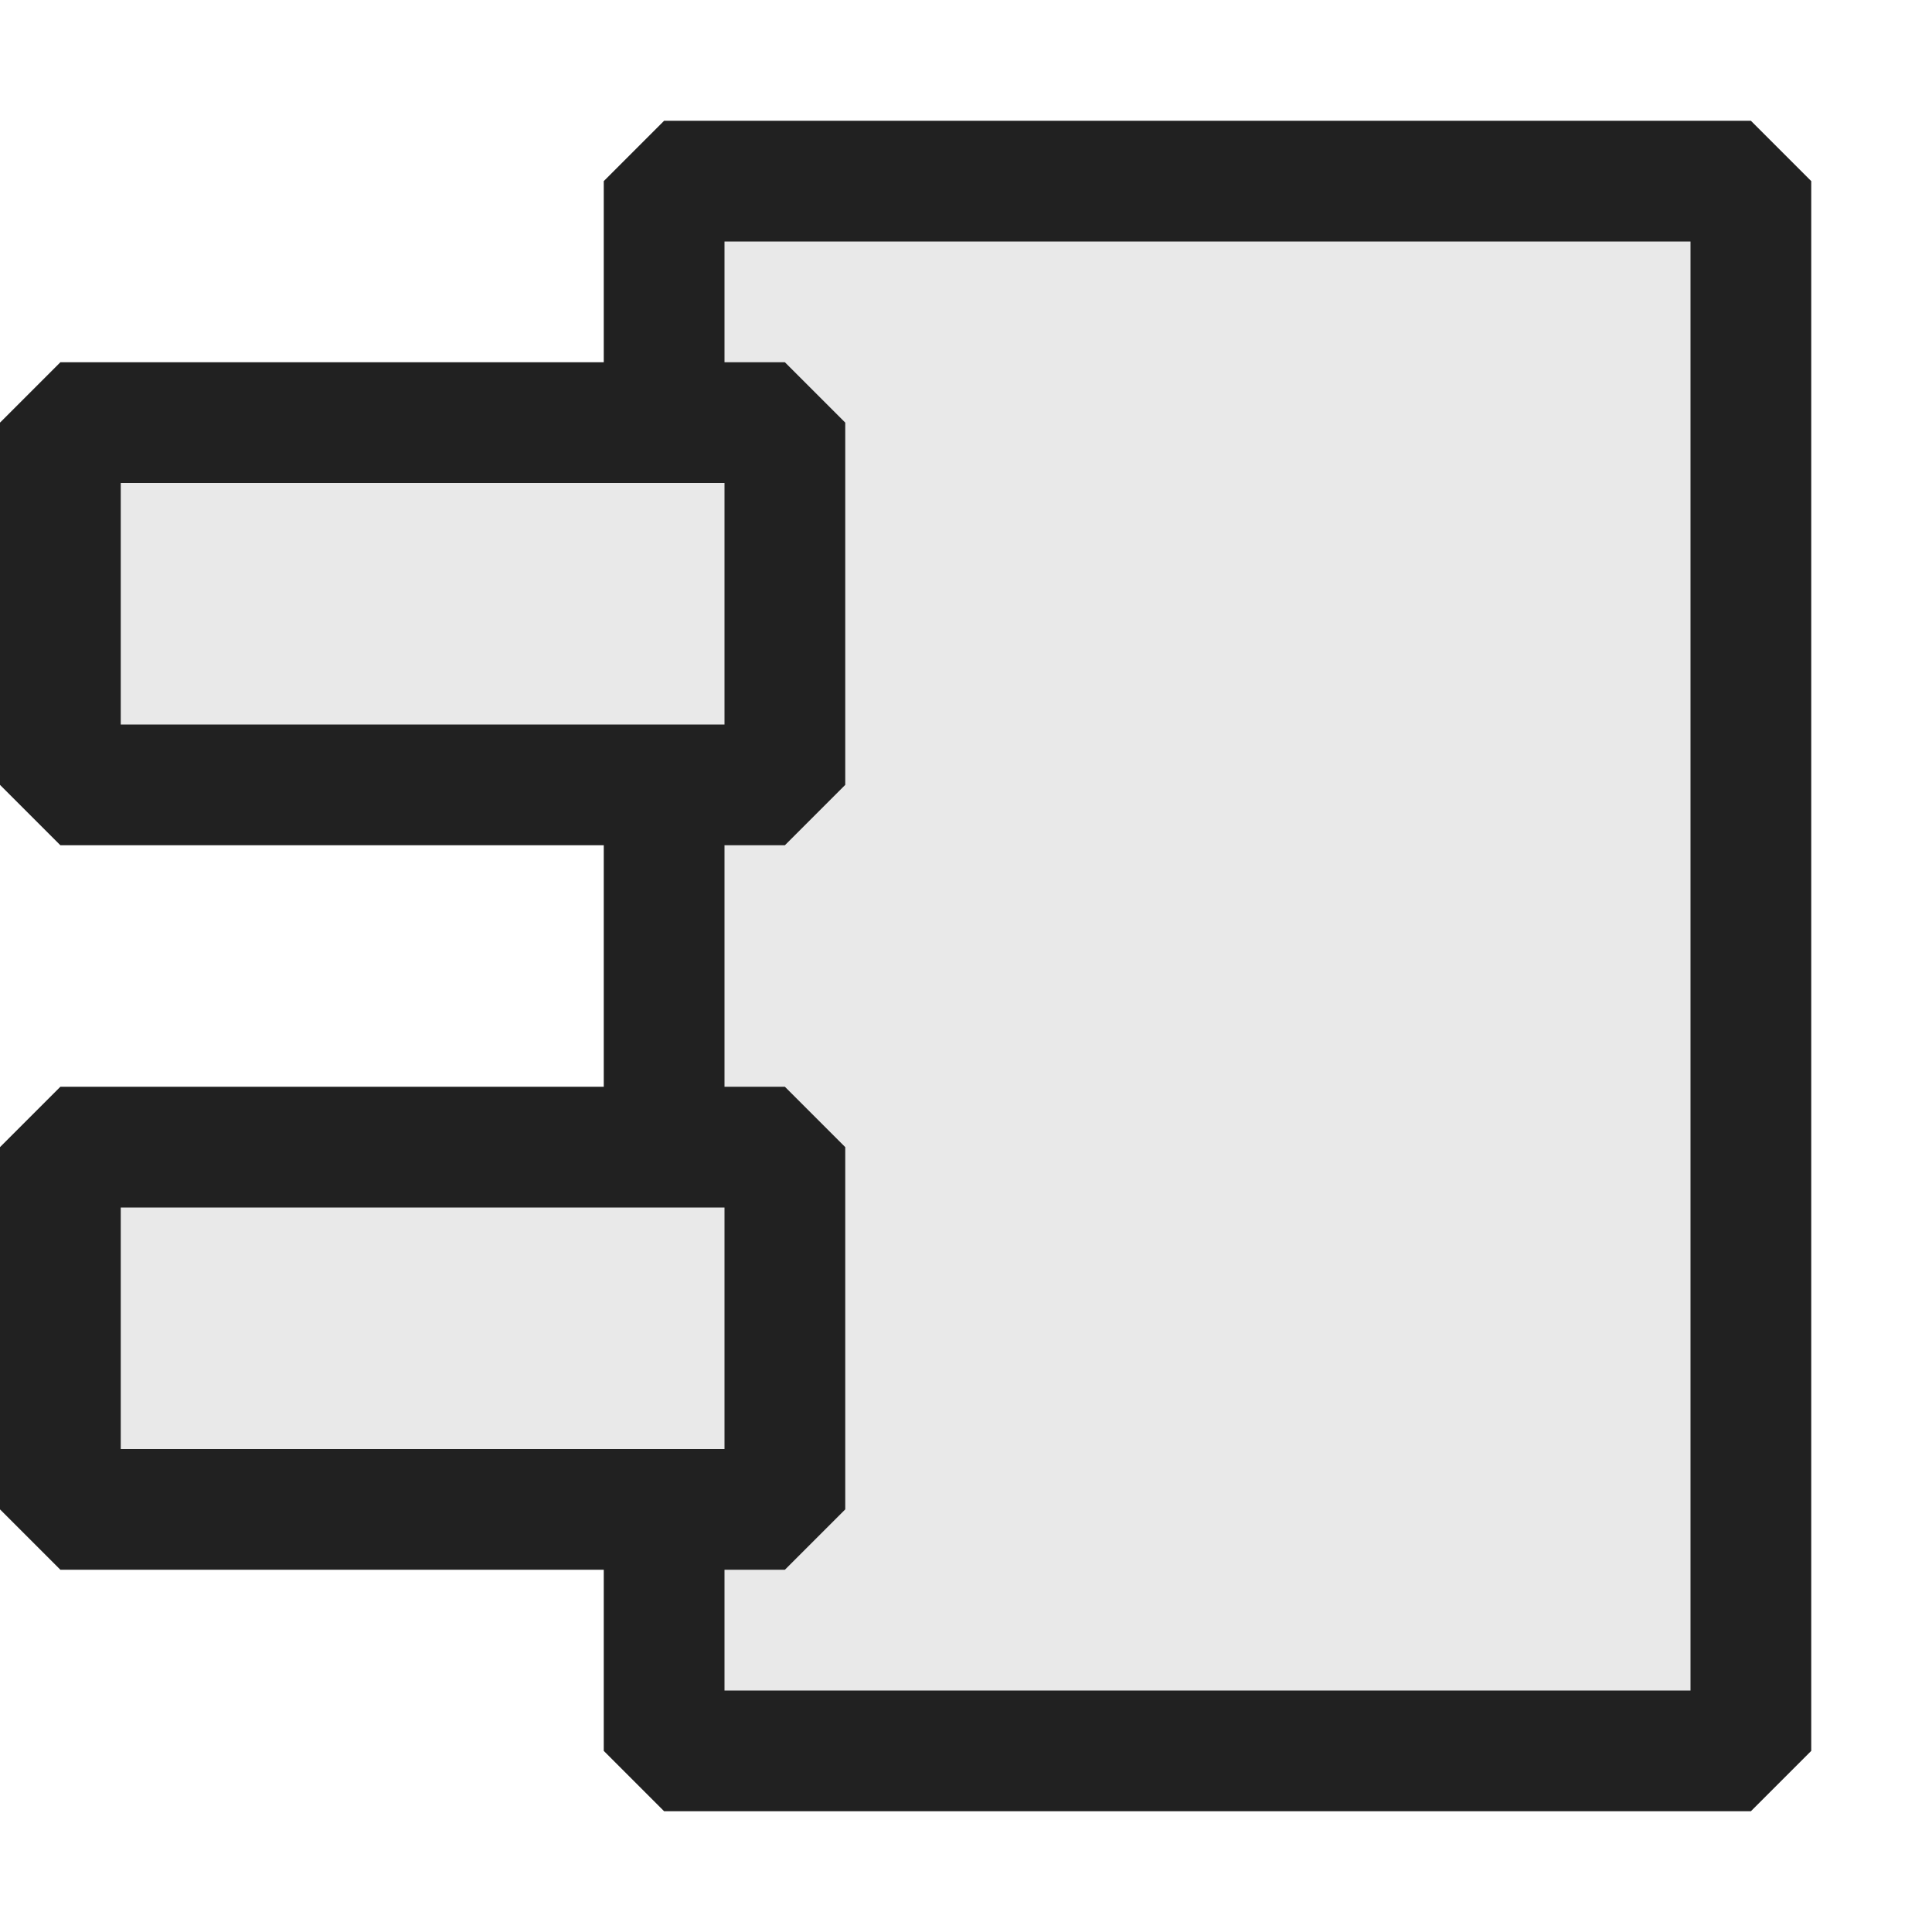 <svg xmlns="http://www.w3.org/2000/svg" height="16" width="16" viewBox="0 0 16 16">
  <defs>
    <style>.canvas{fill: none; opacity: 0;}.light-defaultgrey-10{fill: #212121; opacity: 0.1;}.light-defaultgrey{fill: #212121; opacity: 1;}</style>
  </defs>
  <title>IconLightComponent</title>
  <g id="canvas" class="canvas">
    <path class="canvas" d="M16,16H0V0H16Z" />
  </g>
  <g id="level-1">
    <path class="light-defaultgrey-10" d="M14.5,1.5v13h-9v-2H.5v-3h5v-3H.5v-3h5v-2Z" />
    <path class="light-defaultgrey" d="M14.5,1h-9L5,1.5V3H.5L0,3.5v3L.5,7H5V9H.5L0,9.5v3l.5.5H5v1.5l.5.5h9l.5-.5V1.5ZM1,6V4H6V6Zm0,6V10H6v2Zm13,2H6V13h.5l.5-.5v-3L6.5,9H6V7h.5L7,6.5v-3L6.5,3H6V2h8Z" />
  </g>
</svg>